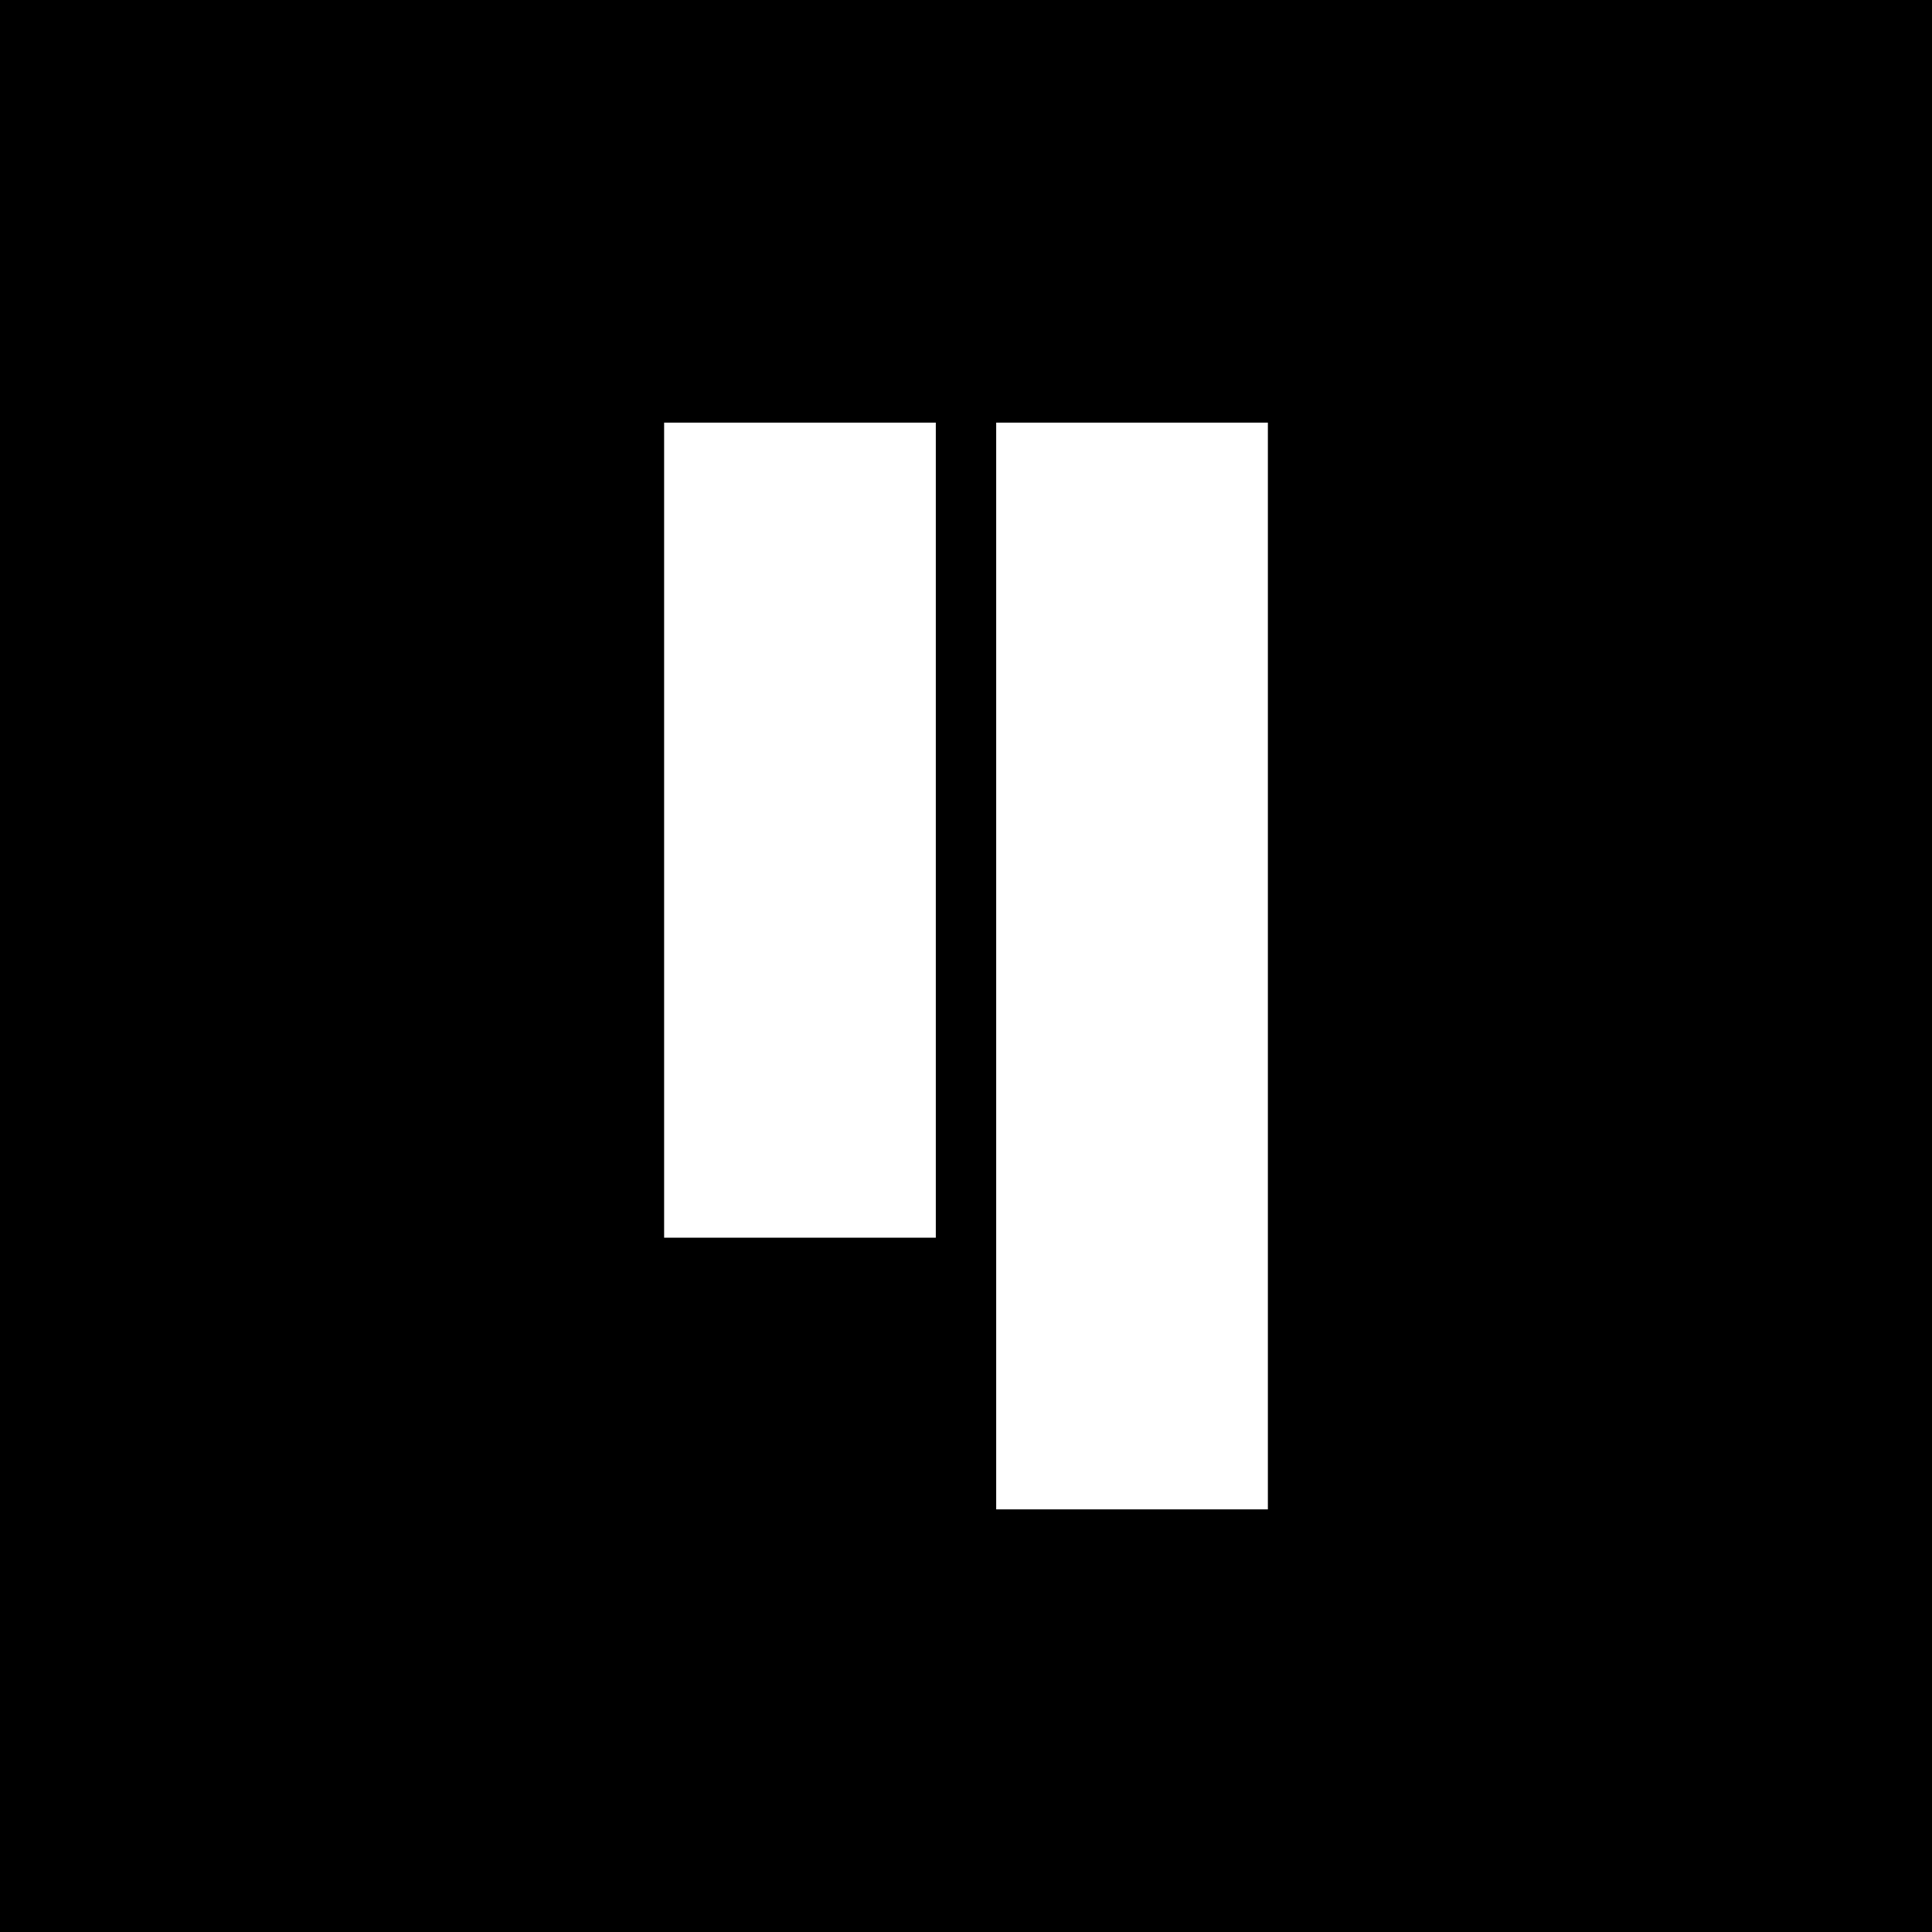 <?xml version="1.0" standalone="no"?>
<!DOCTYPE svg PUBLIC "-//W3C//DTD SVG 20010904//EN"
 "http://www.w3.org/TR/2001/REC-SVG-20010904/DTD/svg10.dtd">
<svg version="1.0" xmlns="http://www.w3.org/2000/svg"
 width="64pt" height="64pt" viewBox="0 0 64 64"
 preserveAspectRatio="xMidYMid meet">

<g transform="translate(0,64) scale(0.1,-0.1)"
fill="#000000" stroke="none">
<path d="M0 320 l0 -320 320 0 320 0 0 320 0 320 -320 0 -320 0 0 -320z m310
45 l0 -135 -45 0 -45 0 0 135 0 135 45 0 45 0 0 -135z m110 -45 l0 -180 -45 0
-45 0 0 180 0 180 45 0 45 0 0 -180z"/>
</g>
</svg>
